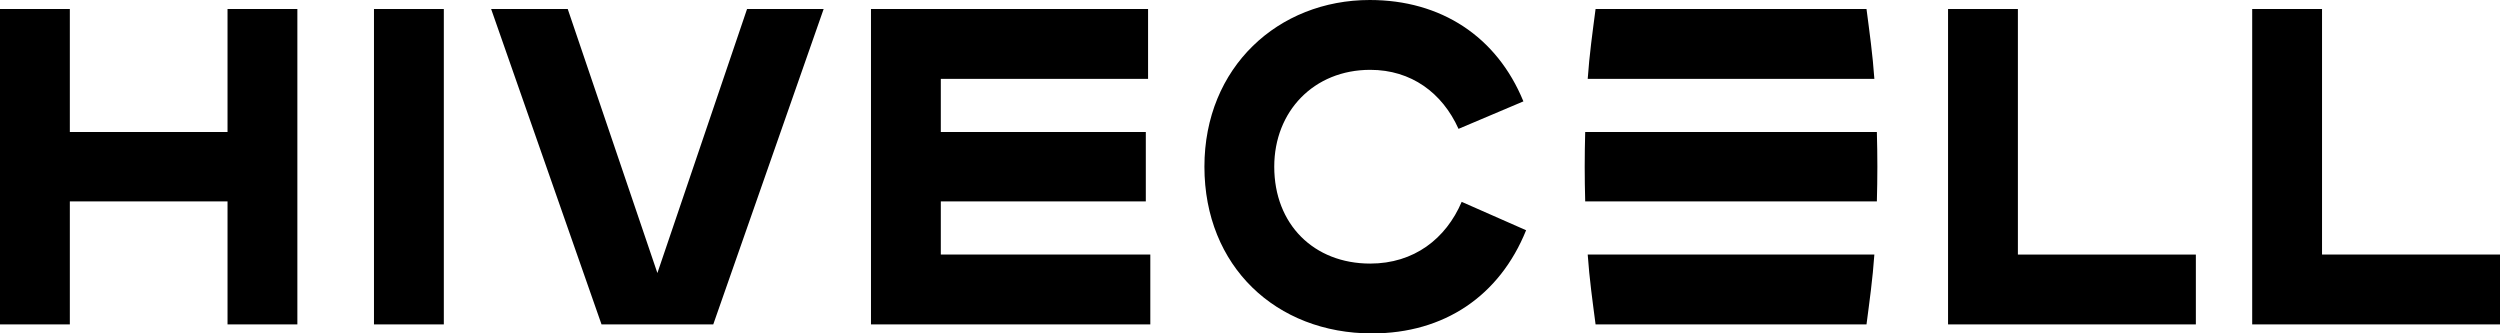 <svg xmlns="http://www.w3.org/2000/svg" viewBox="0 0 1080.009 144.036">
	<path d="M98.294 140.143V87.005H30.169v53.137H0V3.893H30.17V57.03h68.124V3.893h30.17v136.25Z"/>
	<path d="M161.56 140.143V3.893h30.172v136.25Z"/>
	<path d="M322.73 3.893h33.088l-47.687 136.25h-48.272L212.173 3.893h33.088l38.734 114.06Z"/>
	<path d="M496.943 140.143H376.265V3.893H495.97v30.17h-89.535V57.03h88.56v29.975h-88.56v22.968h90.507Z"/>
	<path d="M659.284 99.463c-11.481 28.418-35.423 44.573-66.564 44.573-41.46 0-72.408-29.003-72.408-72.018S552.232 0 591.744 0c30.754 0 54.89 15.767 66.374 43.795l-28.03 11.872c-7.006-15.57-20.435-25.497-38.15-25.497-24.33 0-41.457 17.908-41.457 41.848 0 24.914 17.127 41.848 41.457 41.848 18.88 0 32.7-10.705 39.515-26.667Z"/>
	<path d="M948.618 140.143H841.565V3.893h30.17v106.08h76.883Z"/>
	<path d="M1080.01 140.143H972.956V3.893h30.169v106.08h76.883Z"/>
	<path d="M685.896 34.062h123.835c-.715-10.385-2.13-20.459-3.396-30.169H689.293c-1.266 9.71-2.681 19.784-3.397 30.17Z"/>
	<path d="M685.896 109.974c.716 10.385 2.131 20.459 3.397 30.169h117.042c1.265-9.71 2.68-19.784 3.396-30.17Z"/>
	<path d="M684.814 57.03c-.131 4.95-.216 9.94-.216 14.988s.085 10.037.216 14.987h126c.13-4.95.215-9.939.215-14.987s-.084-10.037-.216-14.988Z"/>
</svg>
